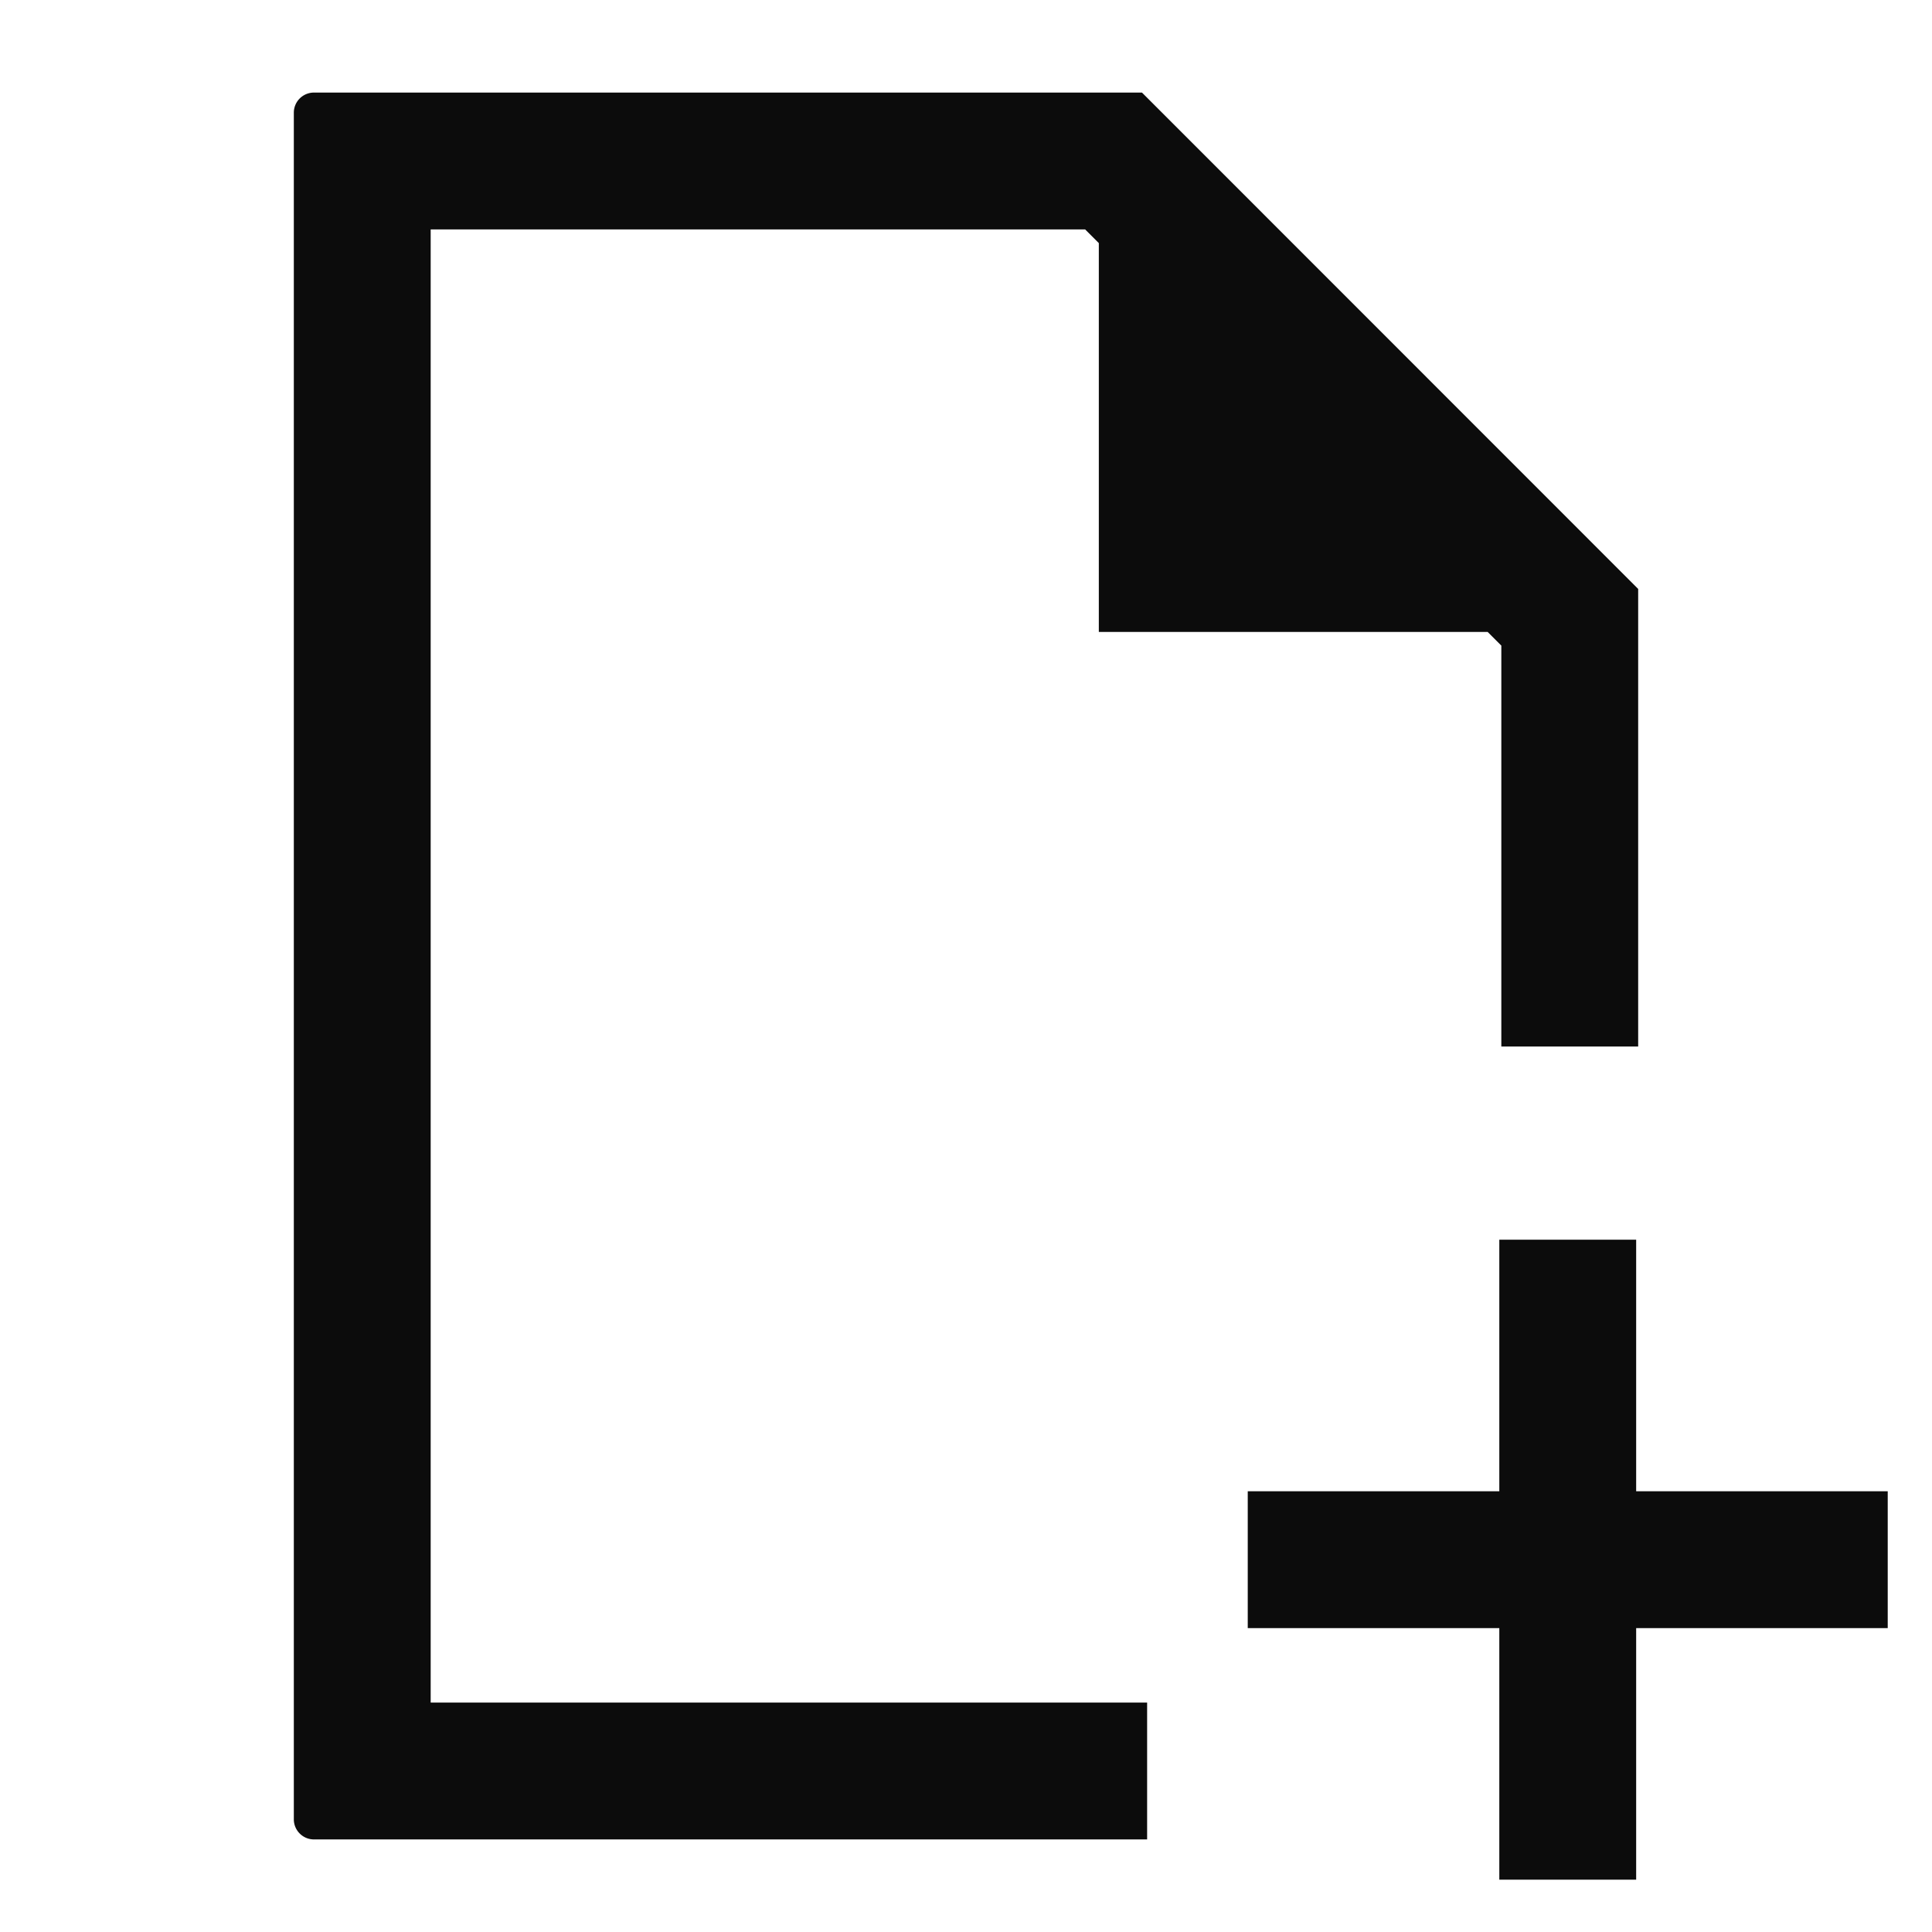 <svg xmlns="http://www.w3.org/2000/svg" width="24" height="24" fill="none"><g fill="#0c0c0c"><path d="M3.9 1.15a.25.25 0 0 0-.25.25v21.2c0 .138.112.25.25.25h10.35v-1.7h-8.9V2.85h8.13l.17.17v4.83h4.83l.17.17V13h1.7V7.316L14.186 1.15z"/><path d="M18.625 20.225v3.125h1.7v-3.125h3.125v-1.7h-3.125V15.4h-1.7v3.125H15.5v1.7z"/></g></svg>